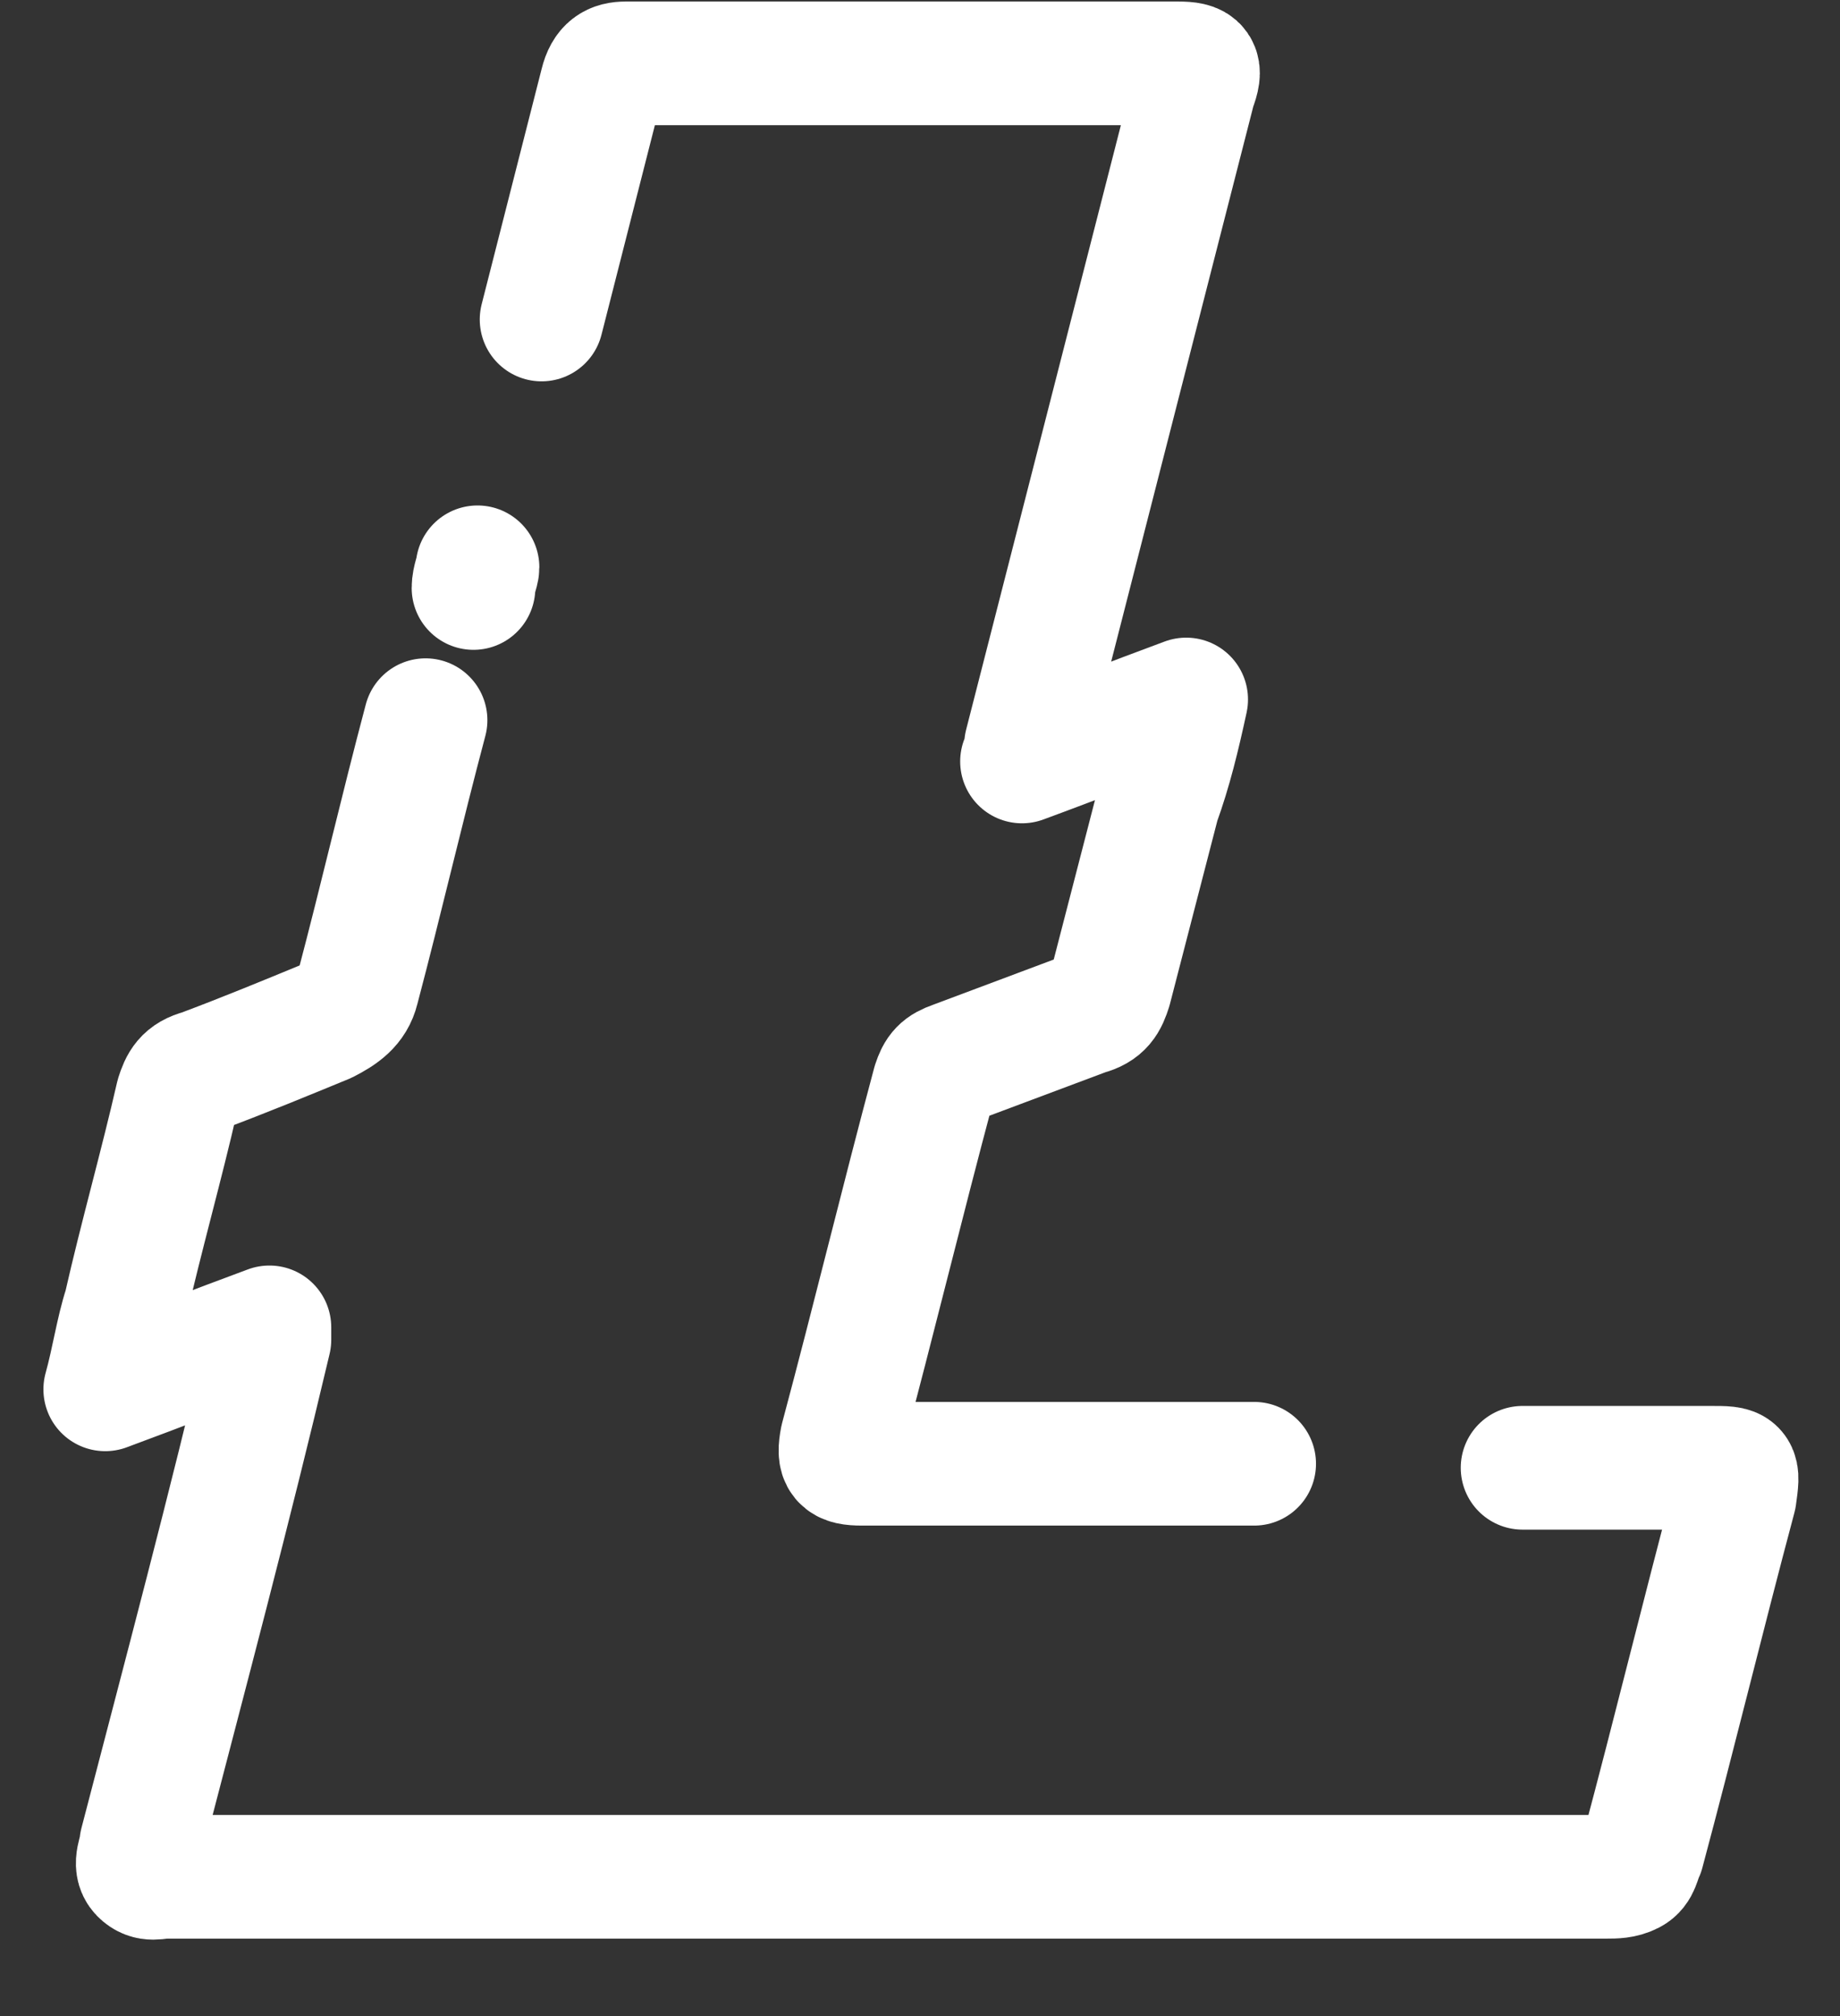 <svg width="21" height="23" viewBox="0 0 21 23" fill="none" xmlns="http://www.w3.org/2000/svg">
<rect x="0" y="0" width="21" height="23" fill="#333333" stroke="none"/>
<path d="M6.181 3.645C6.41 2.749 6.638 1.854 6.866 0.958C6.912 0.77 7.004 0.723 7.141 0.723C9.242 0.723 11.344 0.723 13.446 0.723C13.675 0.723 13.72 0.77 13.629 1.006C12.989 3.503 12.35 6.001 11.71 8.499C11.71 8.546 11.71 8.593 11.664 8.687C12.304 8.452 12.898 8.216 13.538 7.98C13.446 8.404 13.355 8.781 13.218 9.158C13.035 9.865 12.852 10.572 12.669 11.279C12.624 11.421 12.578 11.515 12.395 11.562C11.893 11.75 11.39 11.939 10.887 12.127C10.75 12.175 10.705 12.222 10.659 12.363C10.293 13.73 9.974 15.049 9.608 16.416C9.562 16.651 9.608 16.699 9.837 16.699C11.344 16.699 12.852 16.699 14.314 16.699" stroke="white" stroke-width="1.411" stroke-miterlimit="10" stroke-linecap="round" stroke-linejoin="round"/>
<path d="M5.404 6.708C5.404 6.613 5.45 6.519 5.45 6.472" stroke="white" stroke-width="1.411" stroke-miterlimit="10" stroke-linecap="round" stroke-linejoin="round"/>
<path d="M17.377 16.745C17.742 16.745 19.159 16.745 19.524 16.745C19.844 16.745 19.844 16.745 19.798 17.075C19.433 18.442 19.113 19.762 18.747 21.128C18.701 21.222 18.701 21.317 18.61 21.364C18.519 21.411 18.427 21.411 18.336 21.411C12.853 21.411 7.37 21.411 1.887 21.411C1.795 21.411 1.704 21.458 1.612 21.364C1.521 21.27 1.612 21.128 1.612 21.034C2.115 19.102 2.618 17.217 3.075 15.284C3.075 15.237 3.075 15.237 3.075 15.143C2.435 15.379 1.841 15.614 1.201 15.85C1.293 15.52 1.338 15.19 1.43 14.908C1.612 14.106 1.841 13.305 2.024 12.504C2.069 12.363 2.115 12.268 2.298 12.221C2.8 12.033 3.257 11.844 3.714 11.656C3.897 11.562 4.034 11.467 4.08 11.279C4.354 10.242 4.582 9.252 4.857 8.216" stroke="white" stroke-width="1.411" stroke-miterlimit="10" stroke-linecap="round" stroke-linejoin="round"/>
</svg>
